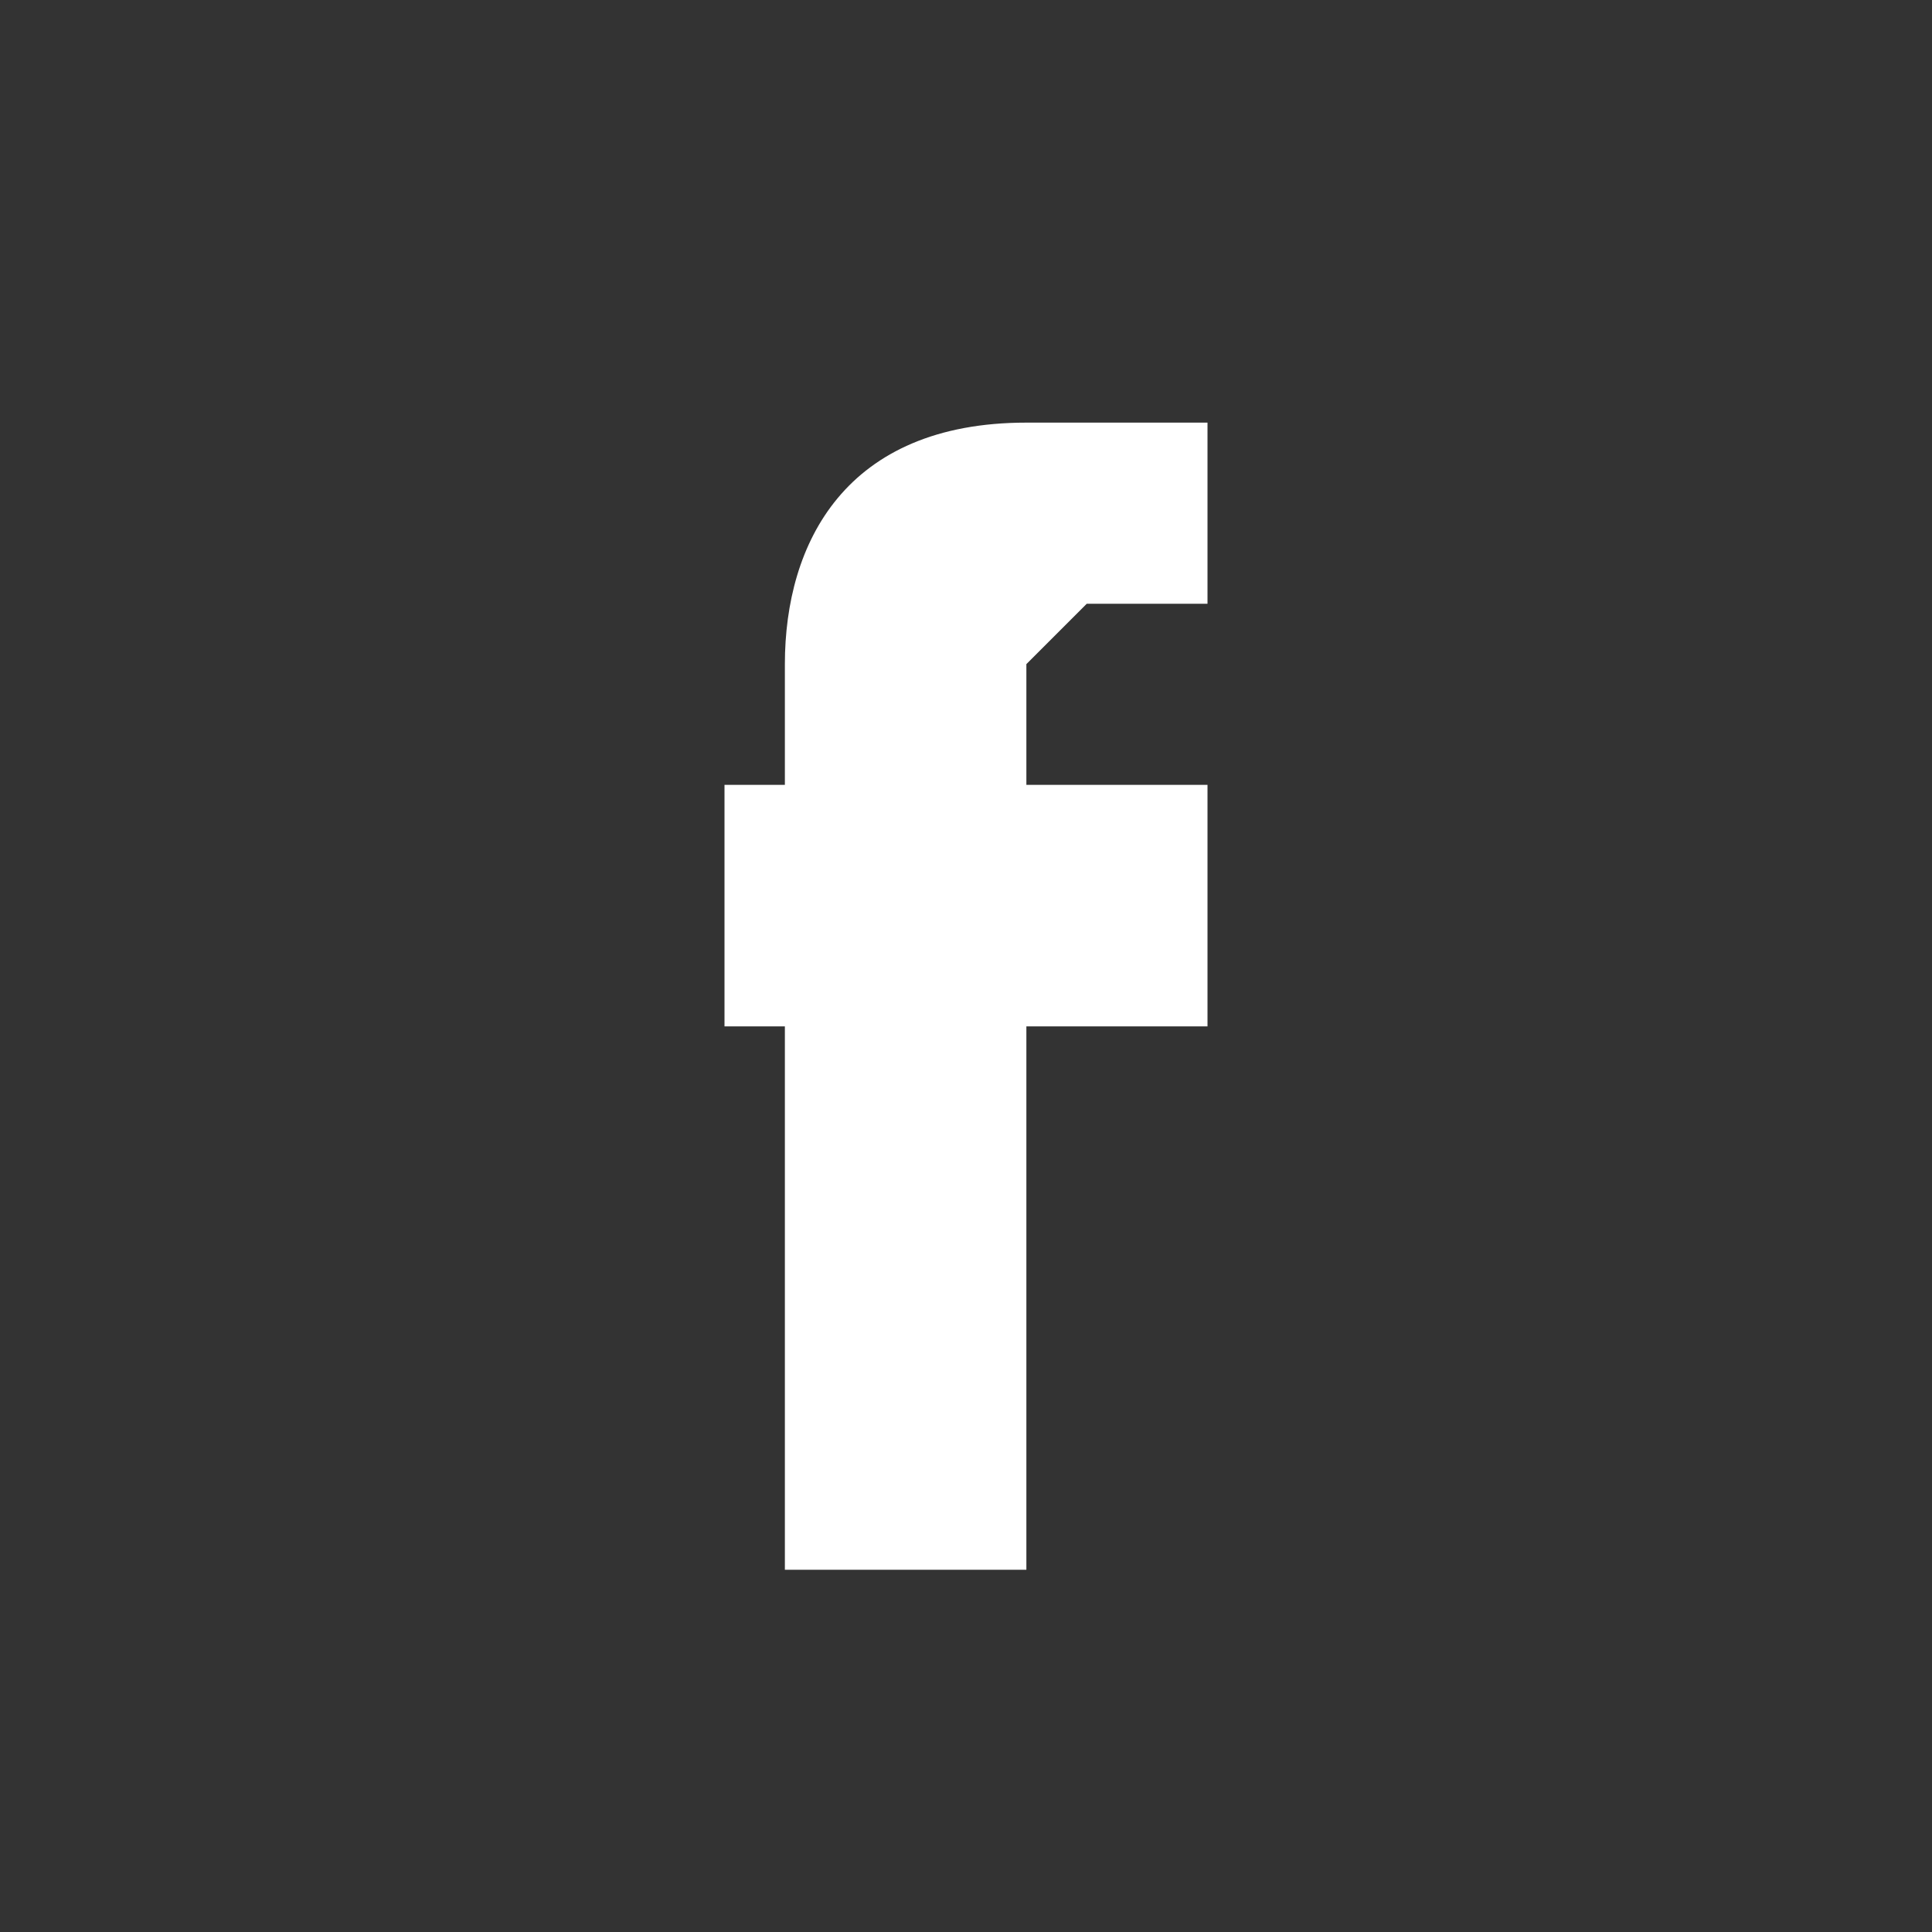 <svg xmlns="http://www.w3.org/2000/svg" viewBox="0 0 32 32"><rect x="0" y="0" width="32" height="32" fill="#333333" stroke="none"/><path d="M20 13h-3v-2l1-1h2V7h-3c-3 0-4 2-4 4v2h-1v4h1v9h4v-9h3v-4z" fill="#fff"/></svg>